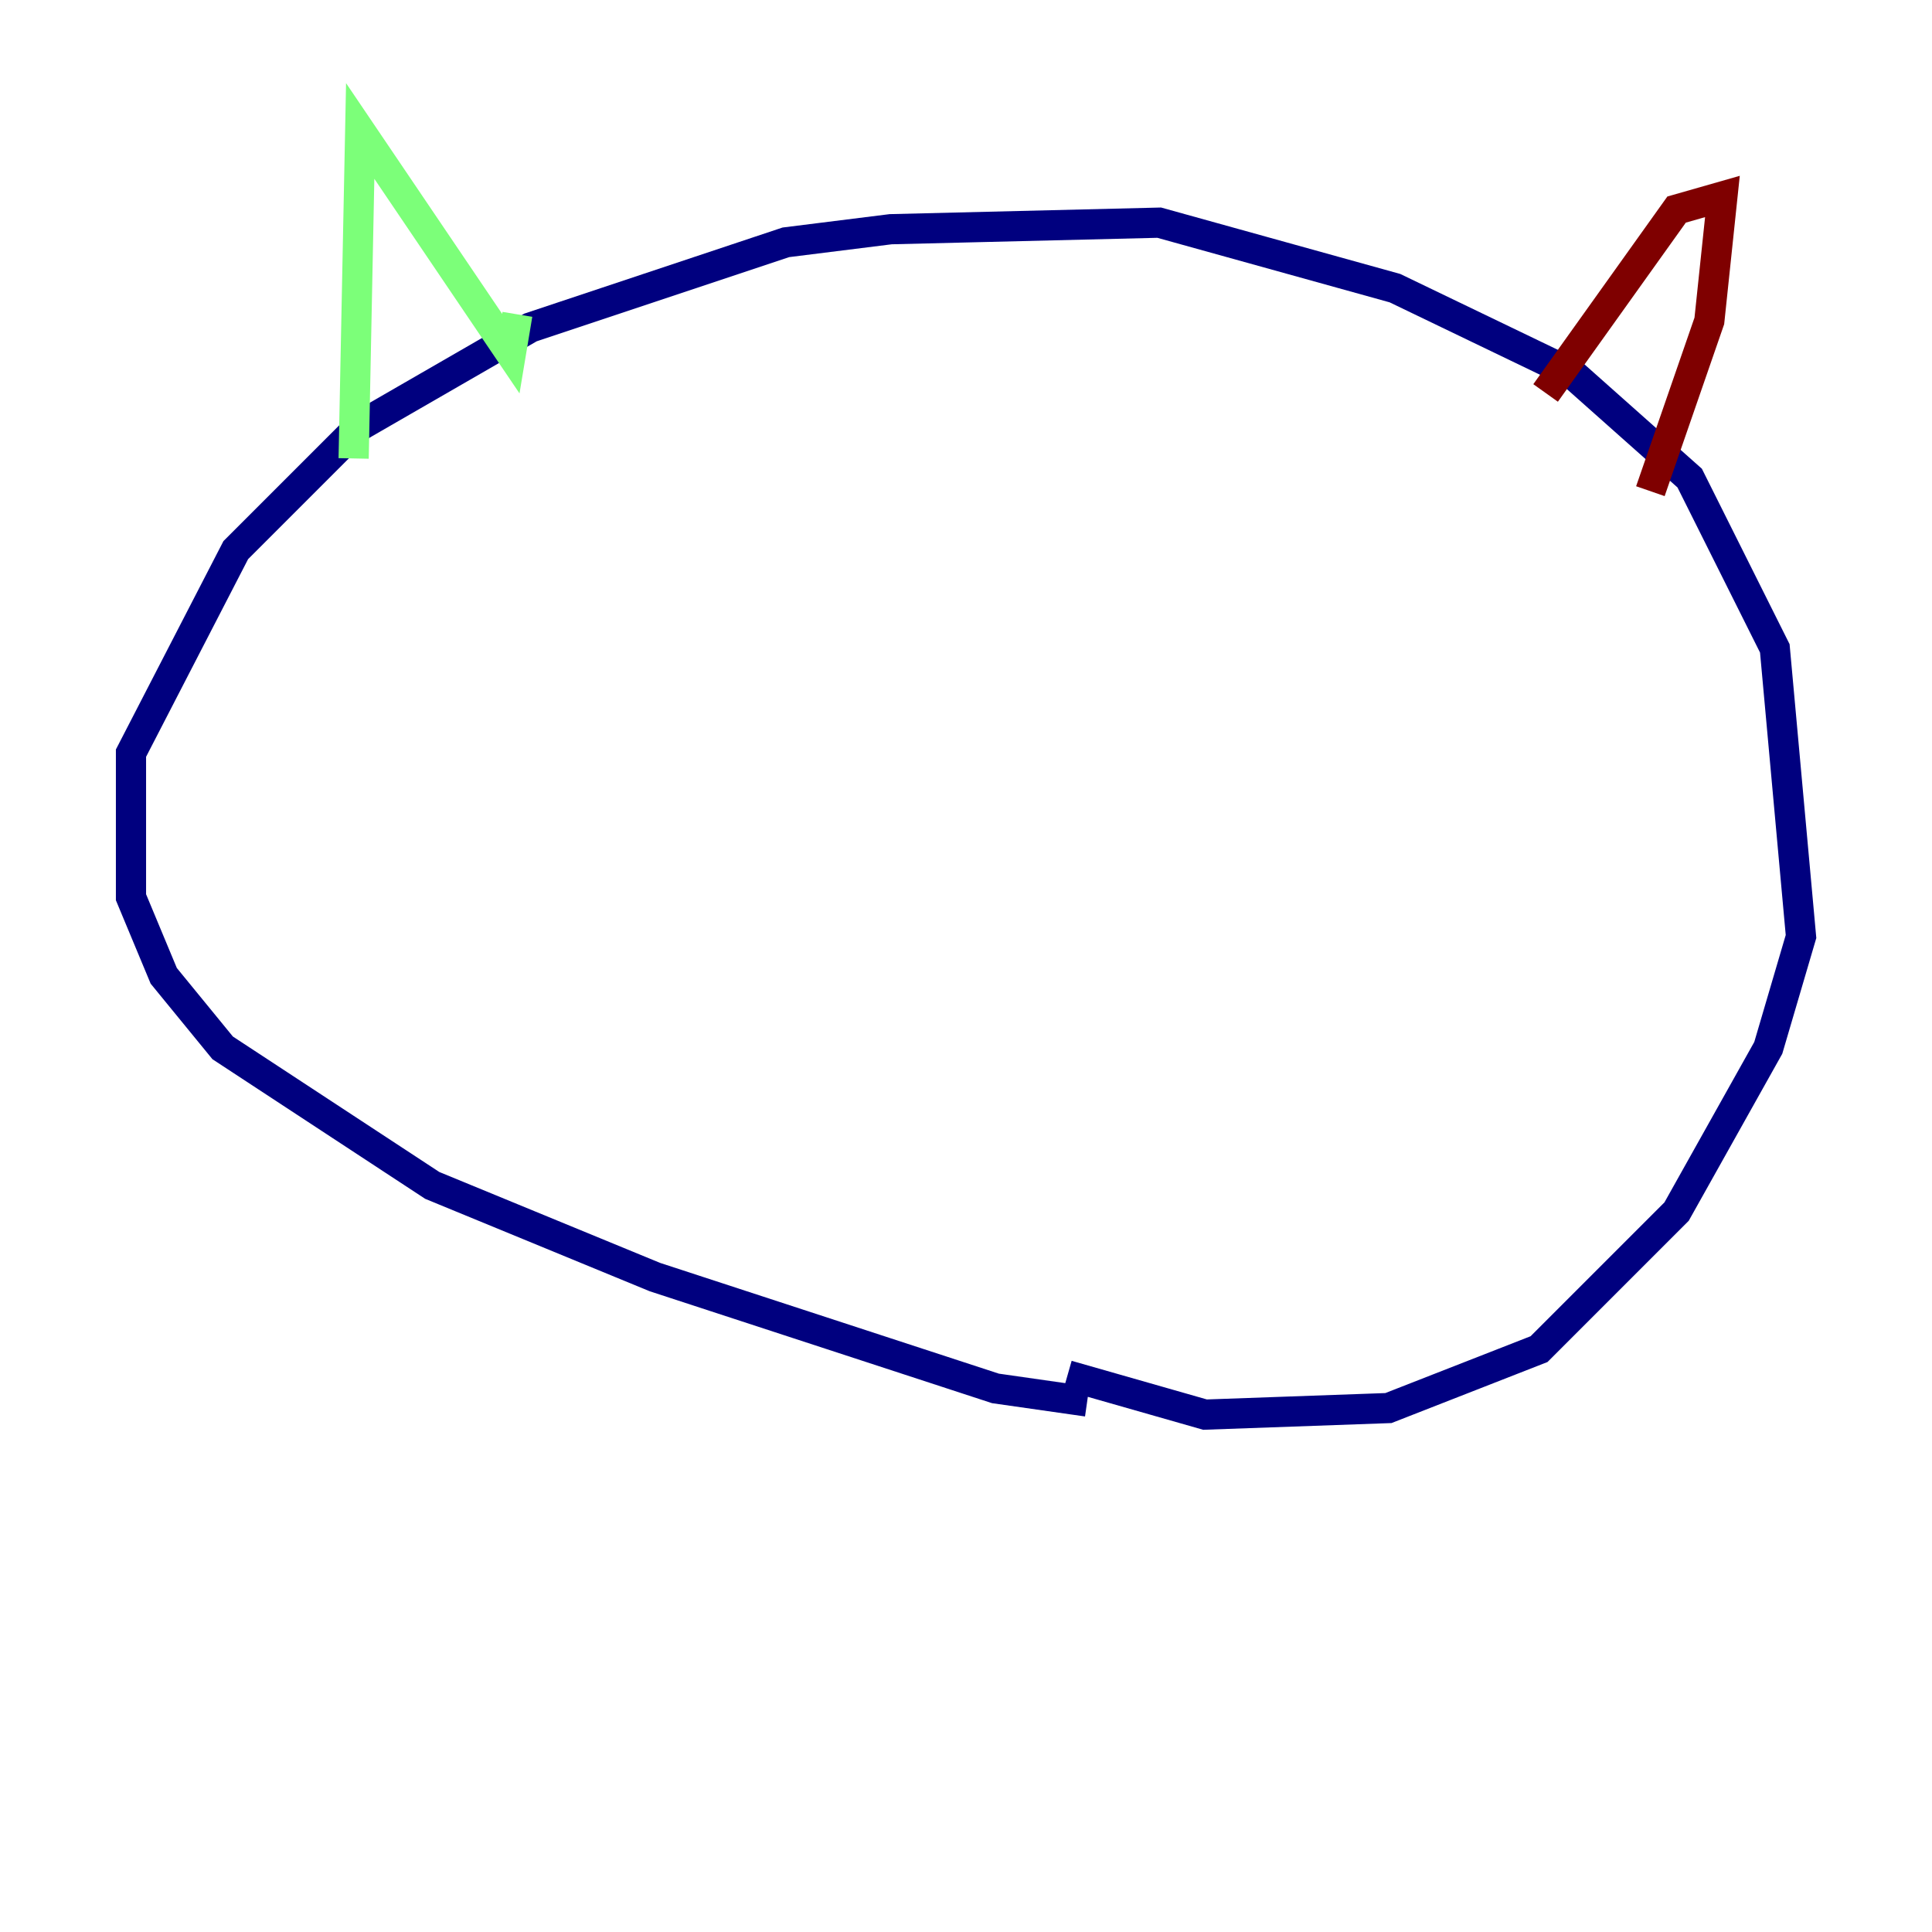 <?xml version="1.0" encoding="utf-8" ?>
<svg baseProfile="tiny" height="128" version="1.2" viewBox="0,0,128,128" width="128" xmlns="http://www.w3.org/2000/svg" xmlns:ev="http://www.w3.org/2001/xml-events" xmlns:xlink="http://www.w3.org/1999/xlink"><defs /><polyline fill="none" points="72.027,92.854 65.953,91.986 43.39,84.61 28.637,78.536 14.752,69.424 10.848,64.651 8.678,59.444 8.678,49.898 15.62,36.447 23.864,28.203 35.146,21.695 52.068,16.054 59.01,15.186 76.8,14.752 92.42,19.091 104.136,24.732 111.946,31.675 117.586,42.956 119.322,62.047 117.153,69.424 111.078,80.271 101.966,89.383 91.986,93.288 79.837,93.722 70.725,91.119" stroke="#00007f" stroke-width="2" /><polyline fill="none" points="23.43,30.373 23.864,8.678 33.844,23.43 34.278,20.827" stroke="#7cff79" stroke-width="2" /><polyline fill="none" points="102.4,26.034 111.078,13.885 114.115,13.017 113.248,21.261 109.342,32.542" stroke="#7f0000" stroke-width="2" /></svg>